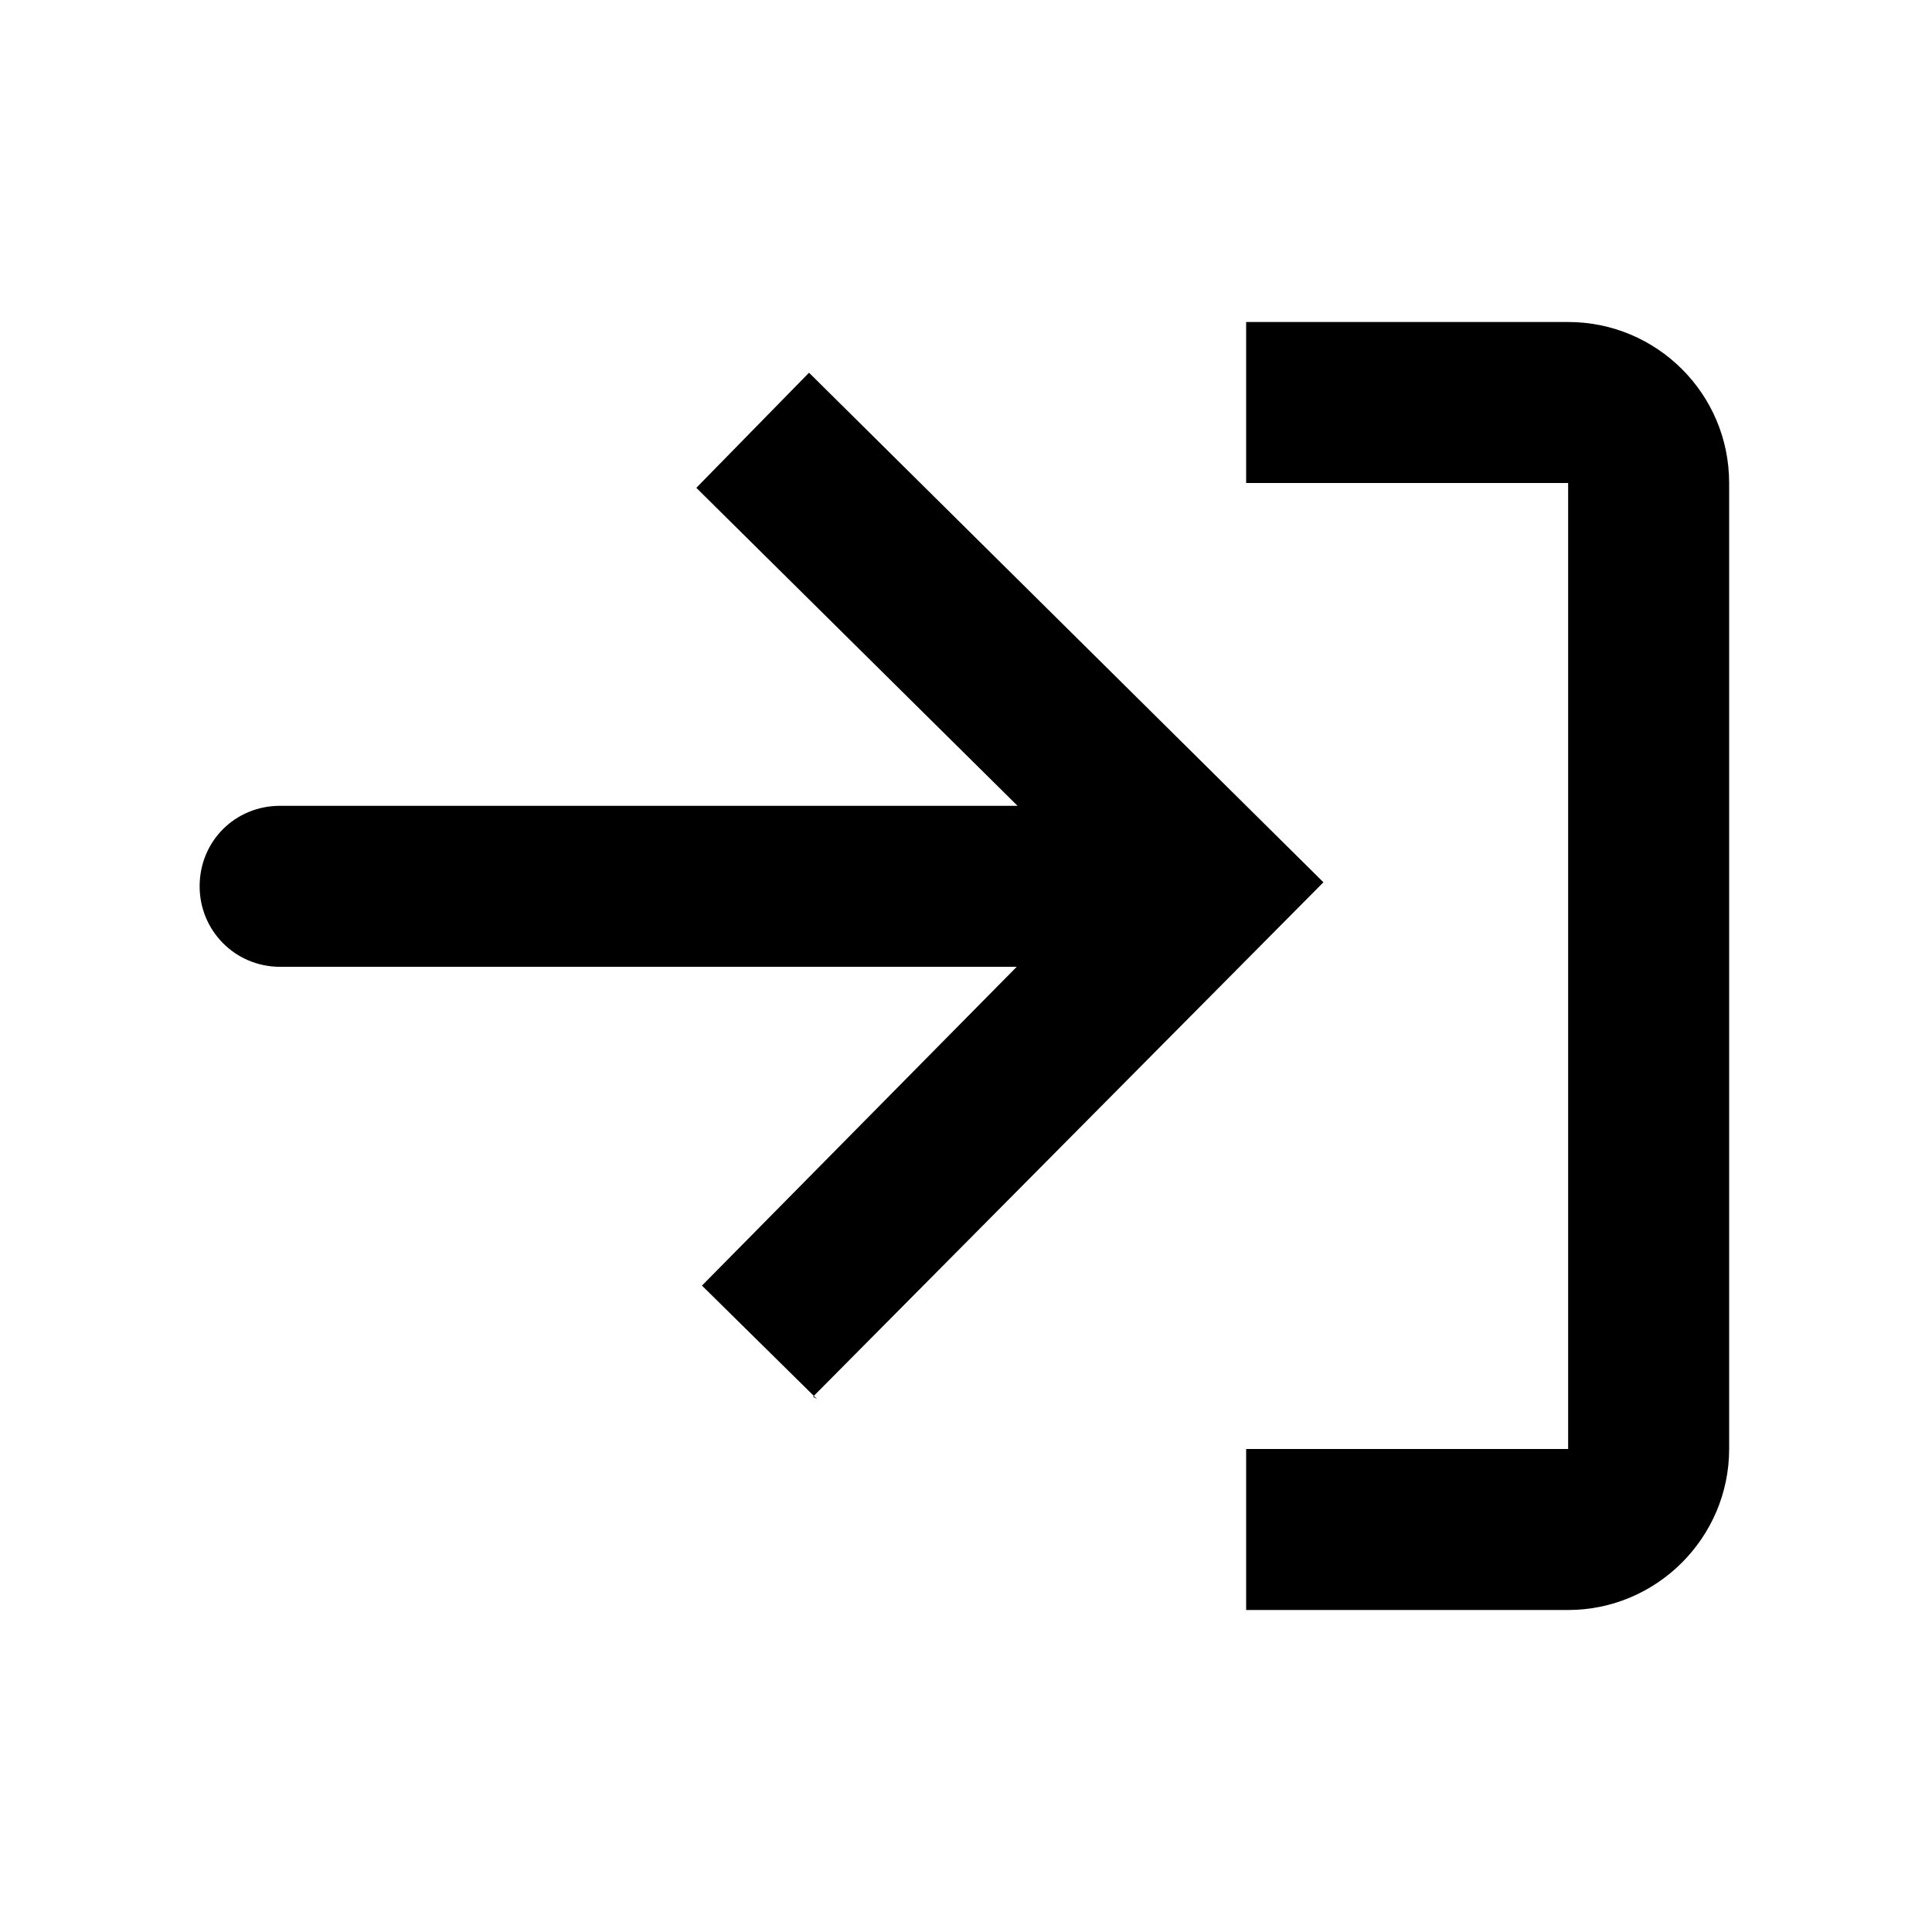 <svg viewBox="0 0 24 24" xmlns="http://www.w3.org/2000/svg"><g><path d="M15.48 20h4c1.1 0 2-.9 2-2V6c0-1.11-.9-2-2-2h-4v2h4v12h-4v2Z"/><path d="M10.15 17.38l-1.43-1.41 3.91-3.96H3.48c-.56 0-1-.45-1-1 0-.56.44-1 1-1h9.16L8.65 6.06l1.4-1.43 6.39 6.33 -6.34 6.39Z"/></g></svg>